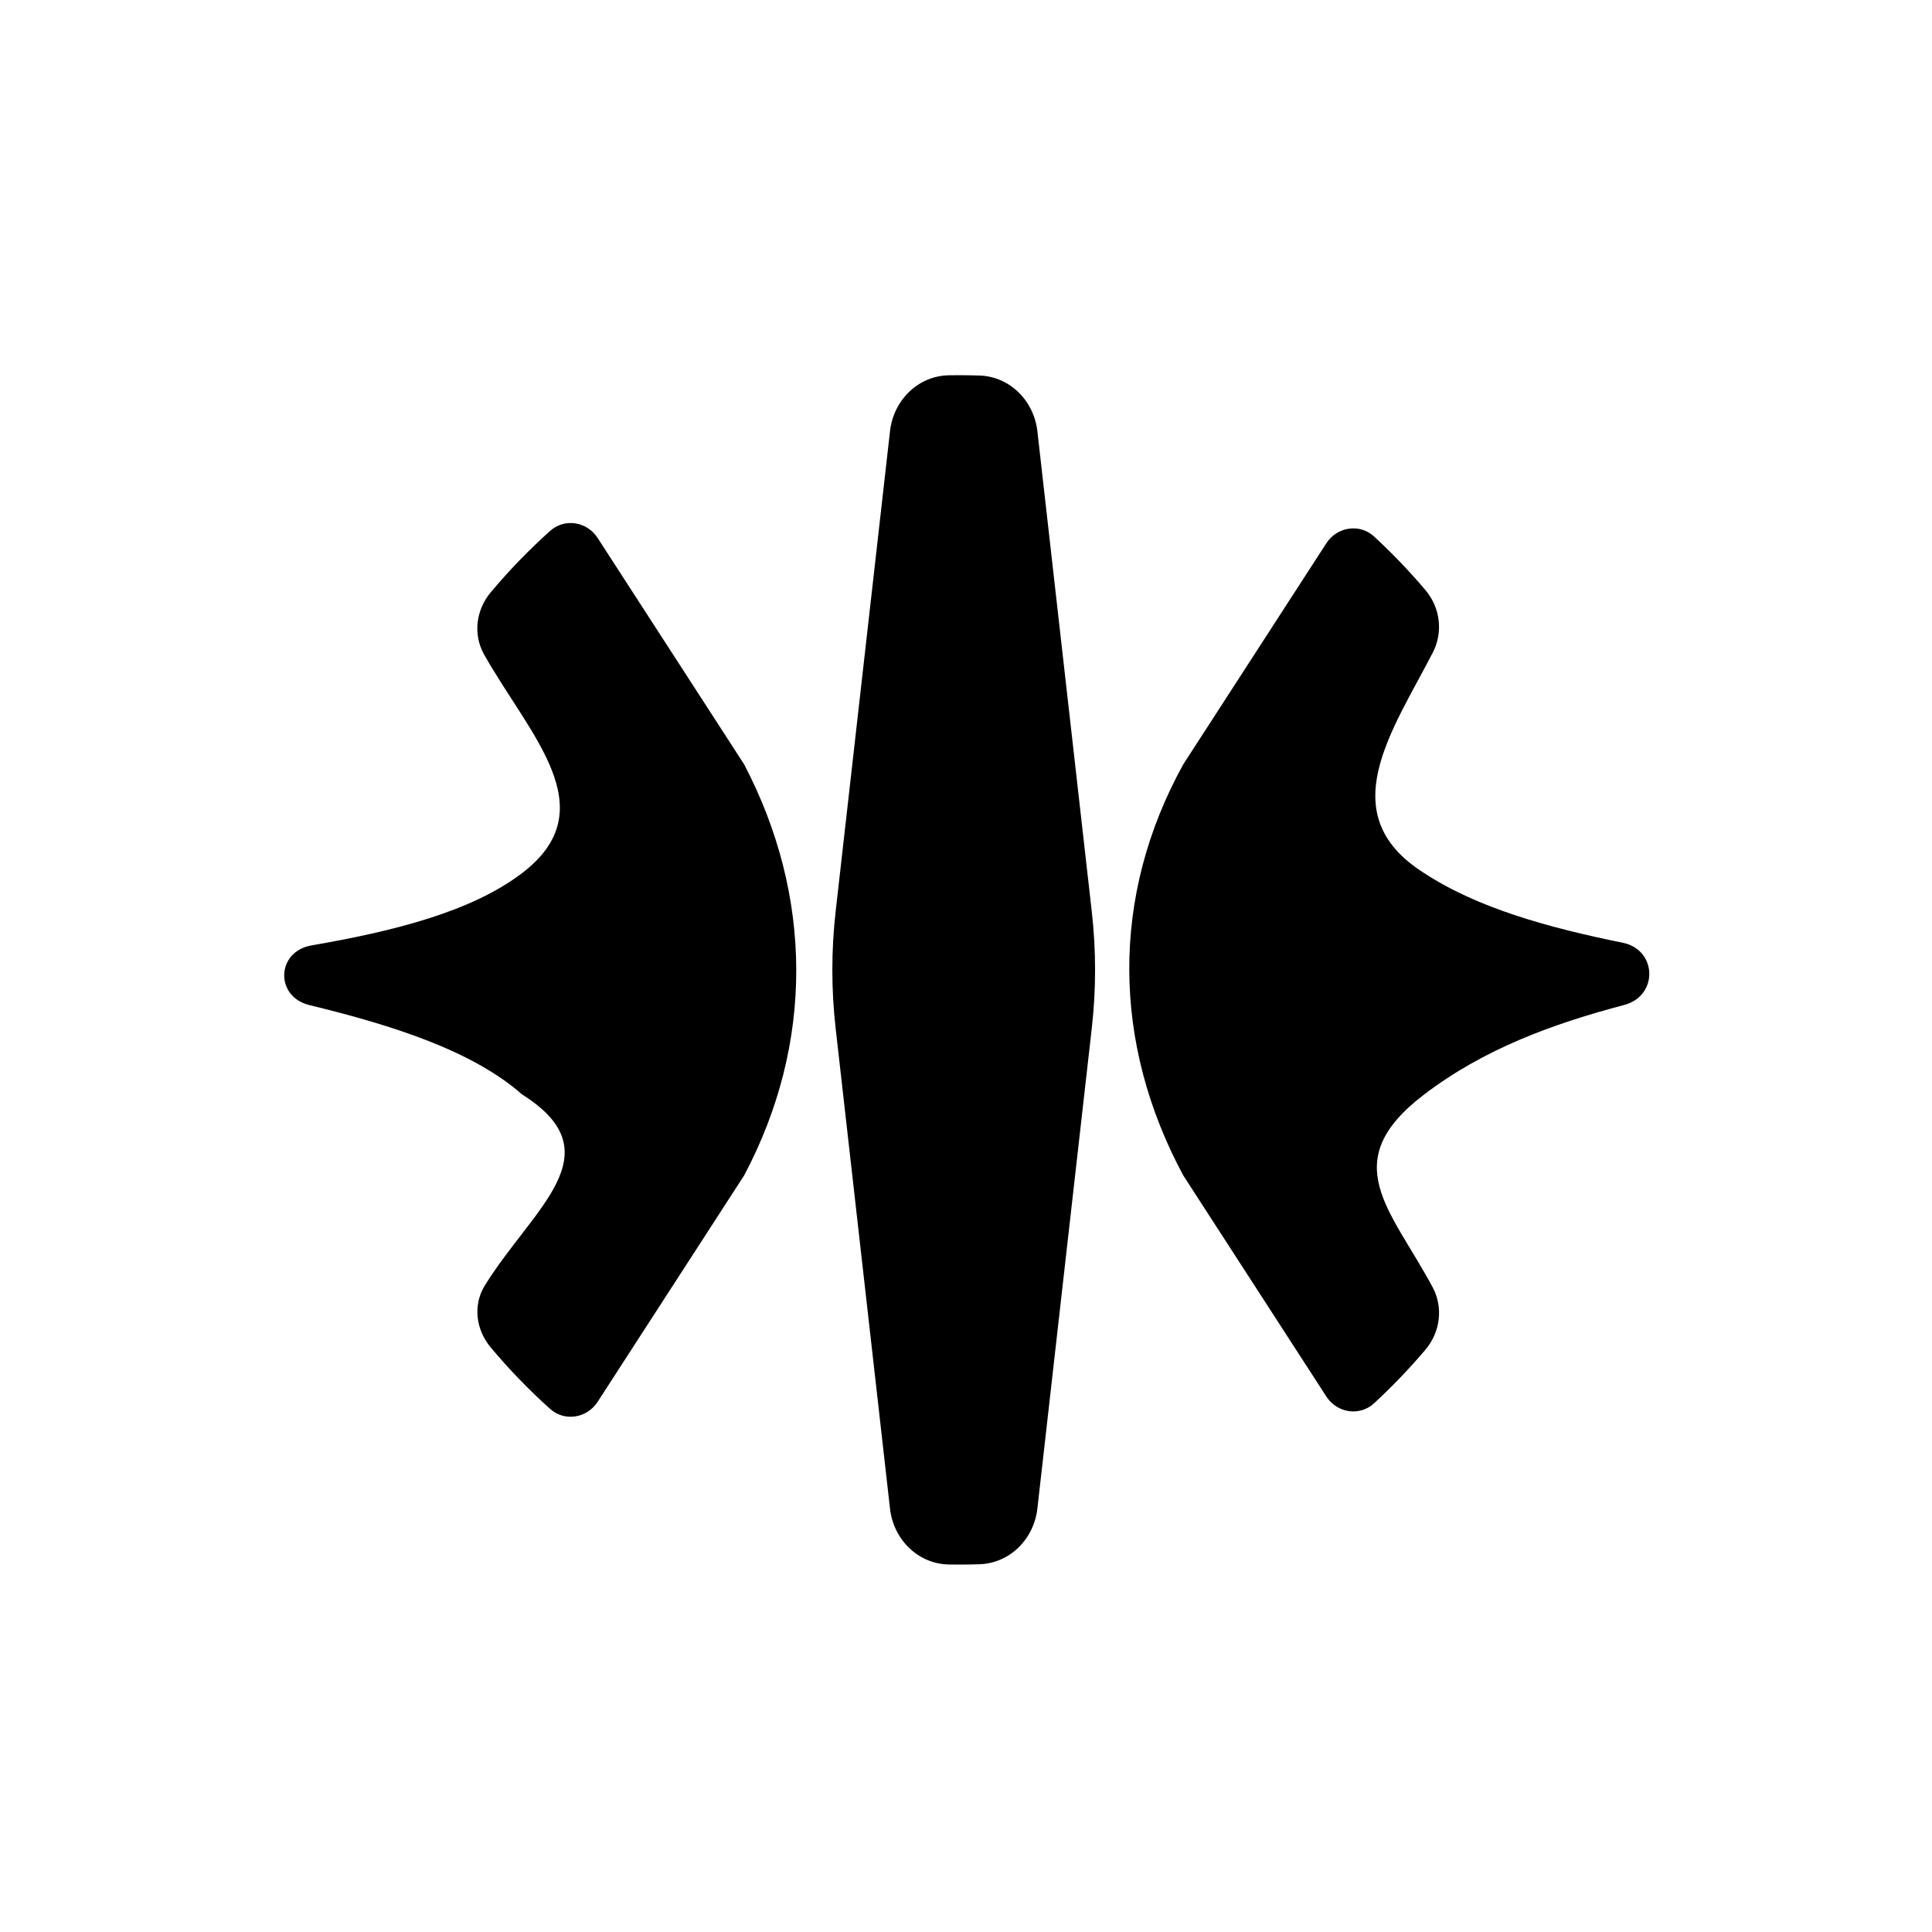 <svg width="40" height="40" viewBox="0 0 40 40" fill="none" xmlns="http://www.w3.org/2000/svg">
<path fill-rule="evenodd" clip-rule="evenodd" d="M29.512 12.217C29.82 12.581 29.883 13.09 29.663 13.514C28.821 15.145 27.563 16.865 29.487 18.077C30.592 18.801 32.056 19.206 33.595 19.518C34.313 19.663 34.337 20.618 33.629 20.806C32.154 21.196 30.732 21.711 29.487 22.659C27.656 24.053 28.791 25.029 29.66 26.649C29.886 27.069 29.82 27.58 29.512 27.944C29.181 28.335 28.825 28.706 28.448 29.054C28.15 29.329 27.681 29.255 27.461 28.914L24.499 24.337C23.027 21.605 22.988 18.556 24.499 15.824L27.461 11.247C27.681 10.907 28.15 10.832 28.448 11.107C28.825 11.455 29.181 11.826 29.512 12.217ZM20.28 7.775C20.912 7.796 21.407 8.3 21.478 8.929L22.604 18.872C22.695 19.675 22.695 20.486 22.604 21.289L21.478 31.232C21.407 31.861 20.912 32.365 20.28 32.386C20.139 32.391 19.997 32.393 19.855 32.393C19.785 32.393 19.716 32.392 19.646 32.391C19.006 32.381 18.499 31.873 18.427 31.237L17.301 21.289C17.21 20.486 17.21 19.675 17.301 18.872L18.427 8.925C18.499 8.288 19.006 7.78 19.646 7.77C19.716 7.769 19.785 7.768 19.855 7.768C19.997 7.768 20.139 7.771 20.28 7.775ZM11.391 10.991C11.691 10.722 12.153 10.799 12.372 11.136L15.406 15.824C16.835 18.555 16.856 21.604 15.406 24.337L12.372 29.025C12.153 29.362 11.691 29.439 11.391 29.171C10.95 28.775 10.538 28.349 10.159 27.896C9.854 27.533 9.787 27.022 10.036 26.618C11.026 25.012 12.749 23.881 10.809 22.659C9.777 21.752 8.132 21.229 6.405 20.809C5.688 20.635 5.72 19.699 6.448 19.574C8.142 19.281 9.752 18.881 10.809 18.077C12.553 16.748 10.968 15.23 10.023 13.551C9.79 13.137 9.854 12.629 10.159 12.265C10.538 11.812 10.95 11.386 11.391 10.991Z" fill="black"/>
</svg>
